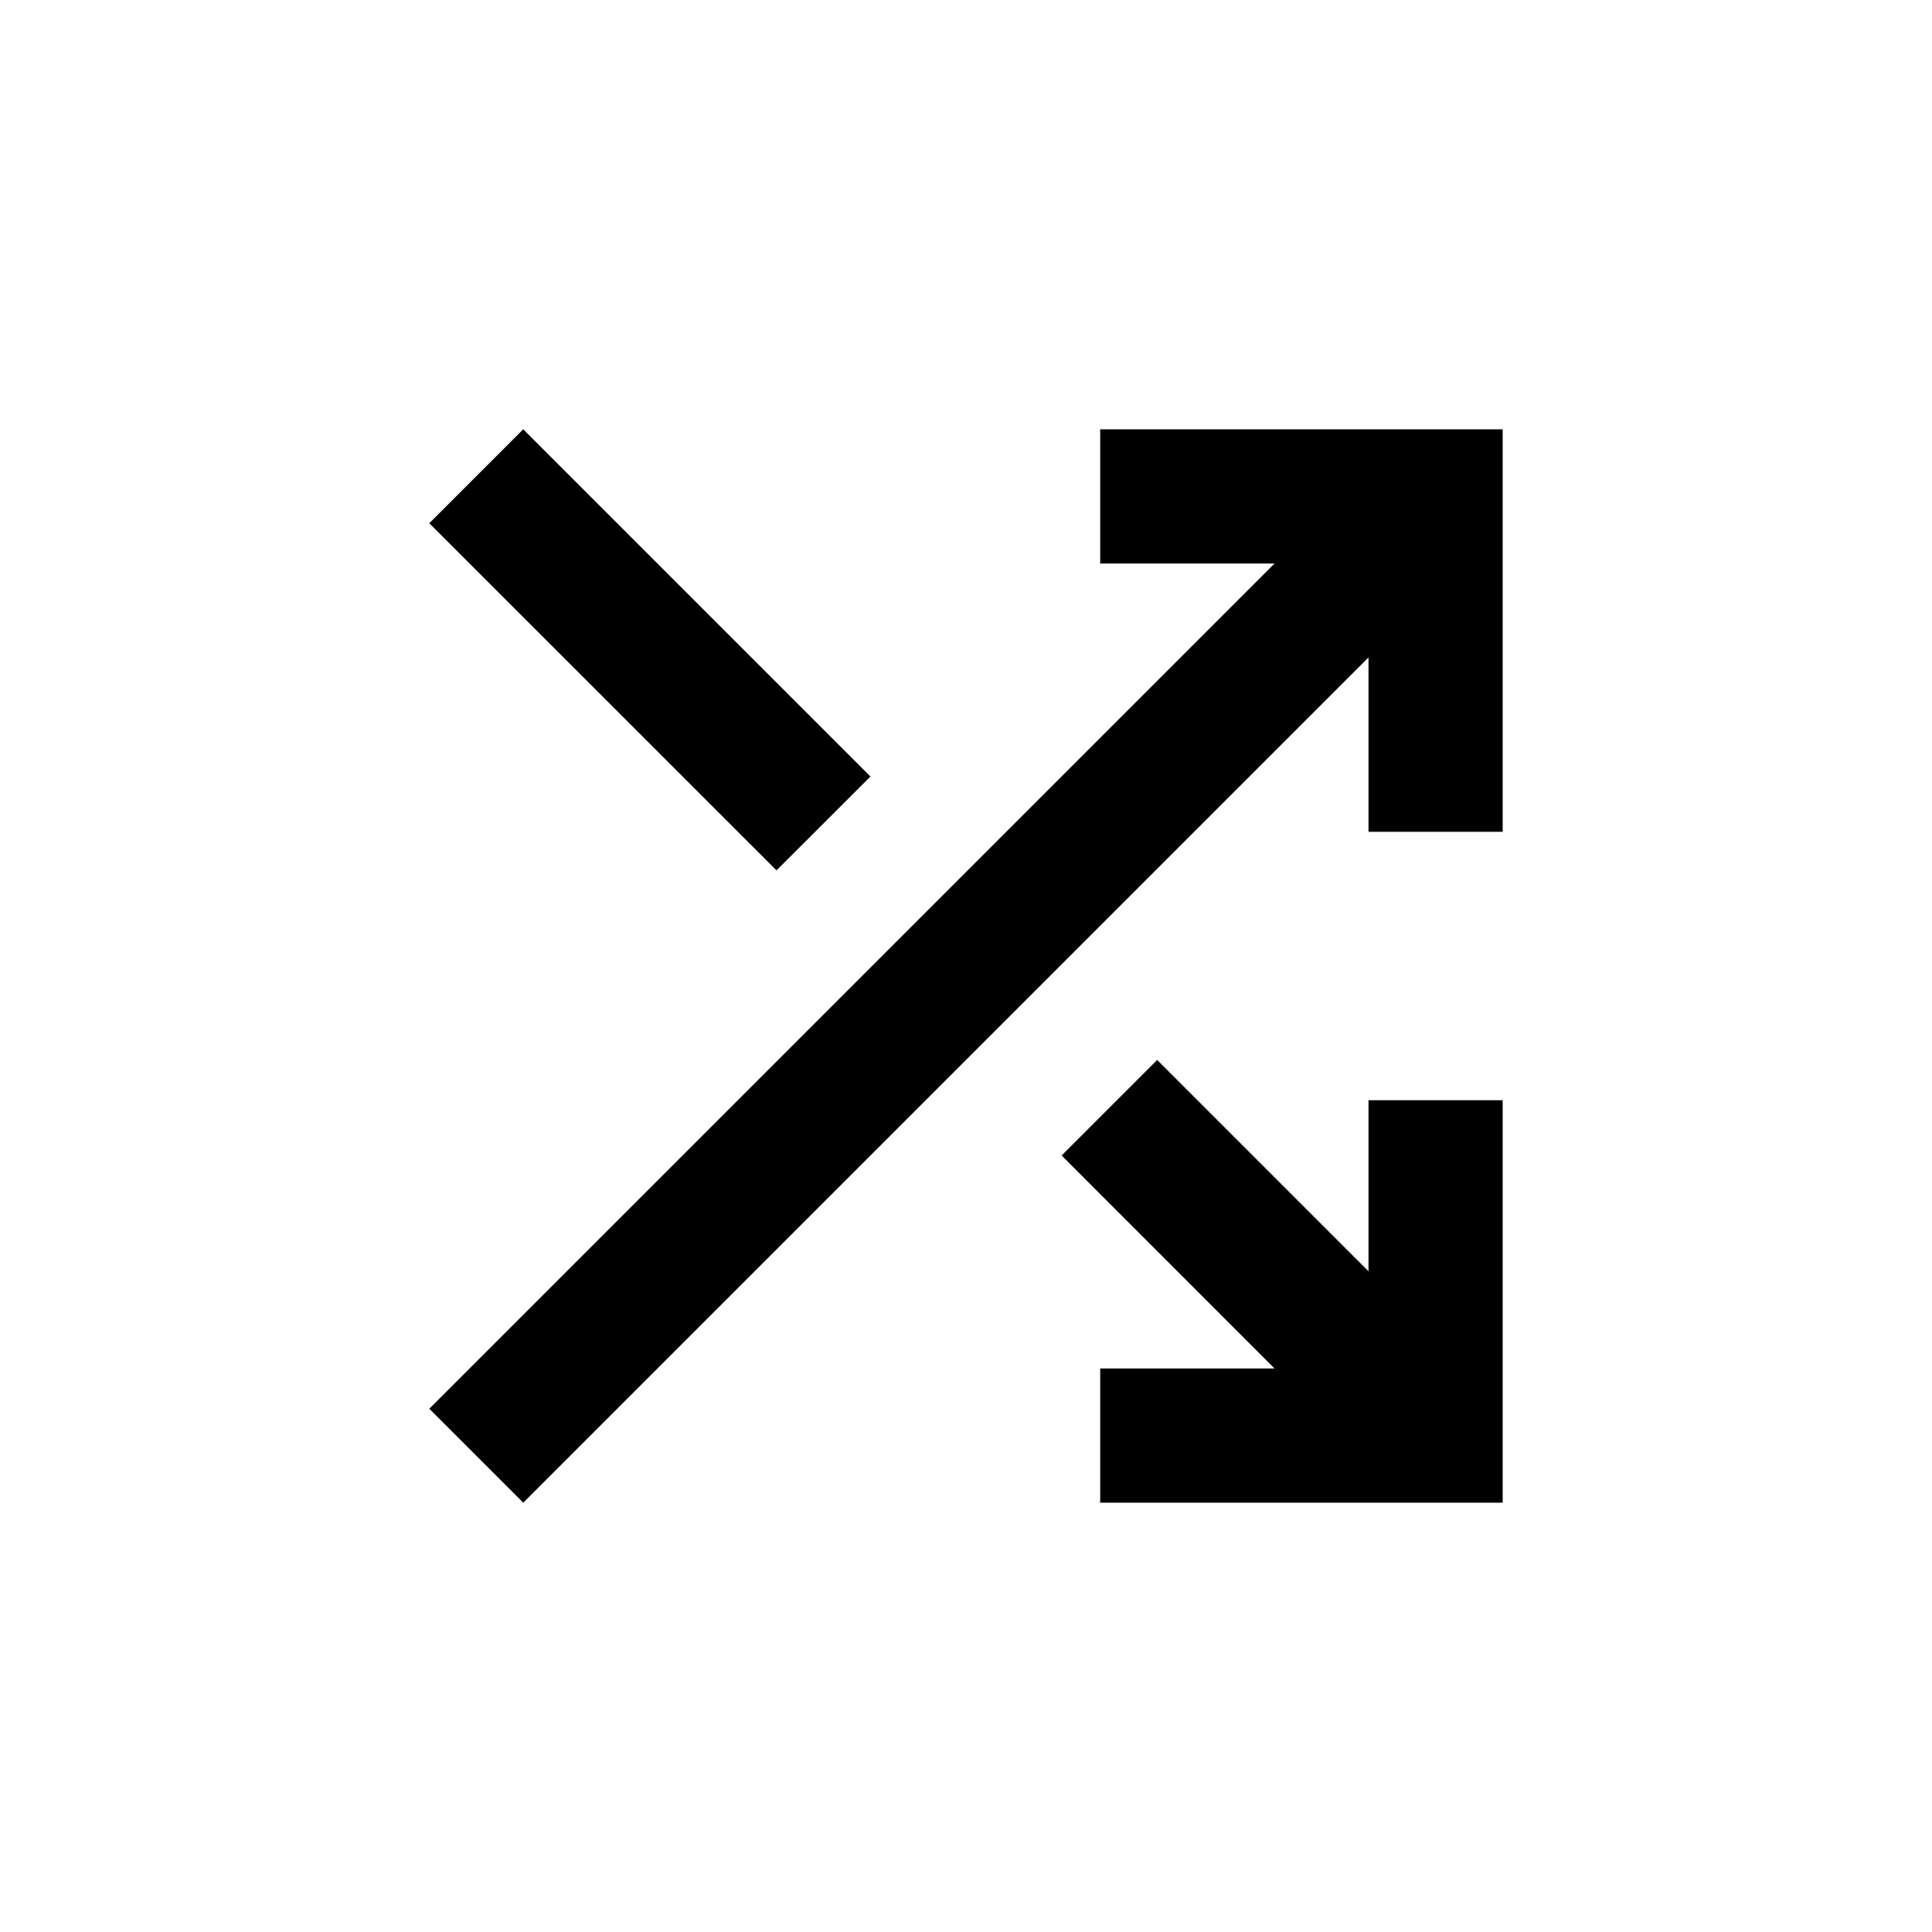 <svg xmlns="http://www.w3.org/2000/svg" viewBox="0 0 24 24" width="24" height="24"><path d="M13.667 18.667V17h2.166l-2.645-2.646 1.187-1.187L17 15.792v-2.125h1.667v5zm-7.167 0L5.333 17.5 15.833 7h-2.166V5.333h5v5H17V8.167zm3.146-7.855L5.333 6.5 6.5 5.333l4.313 4.313z"/></svg>
